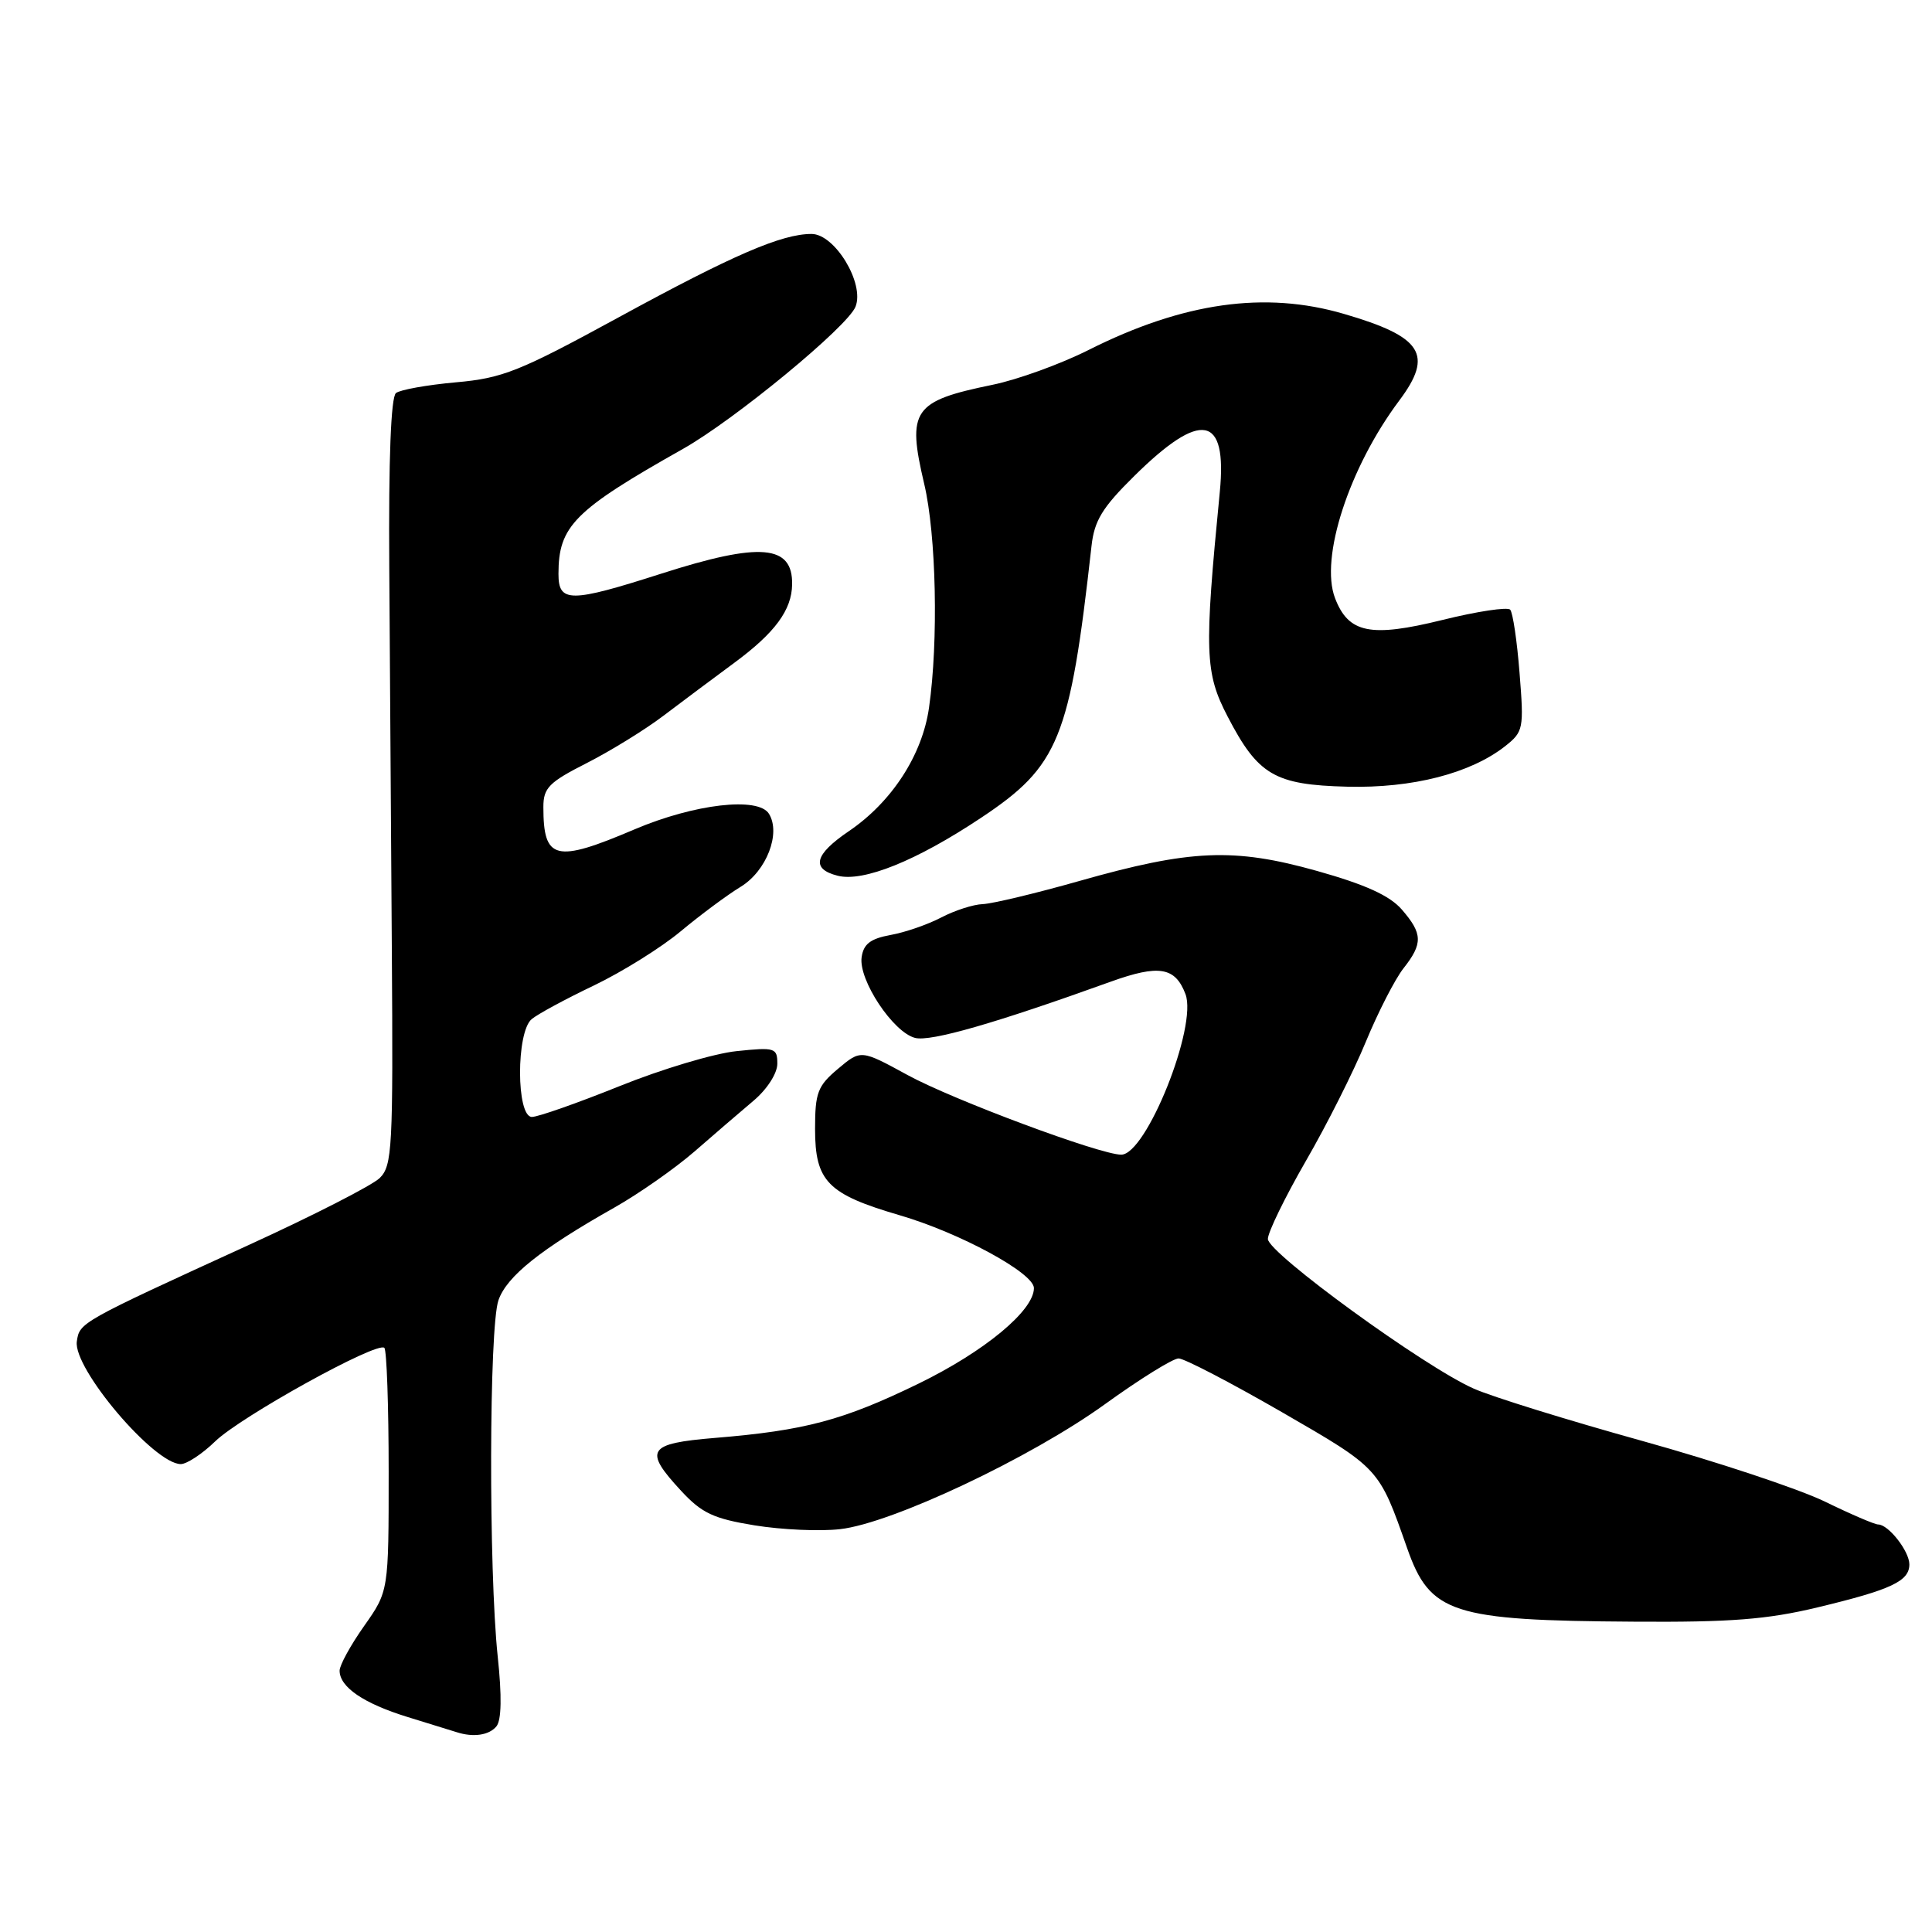 <?xml version="1.0" encoding="UTF-8" standalone="no"?>
<!DOCTYPE svg PUBLIC "-//W3C//DTD SVG 1.1//EN" "http://www.w3.org/Graphics/SVG/1.1/DTD/svg11.dtd" >
<svg xmlns="http://www.w3.org/2000/svg" xmlns:xlink="http://www.w3.org/1999/xlink" version="1.1" viewBox="0 0 256 256">
 <g >
 <path fill="currentColor"
d=" M 65.78 228.75 C 66.45 227.93 66.51 224.73 65.95 219.50 C 64.74 207.99 64.80 175.86 66.05 172.28 C 67.16 169.10 71.65 165.52 81.39 160.02 C 84.63 158.19 89.40 154.85 92.00 152.60 C 94.59 150.34 98.13 147.30 99.86 145.84 C 101.65 144.33 103.00 142.22 103.00 140.95 C 103.00 138.85 102.69 138.75 97.61 139.28 C 94.64 139.58 87.66 141.67 82.09 143.92 C 76.52 146.16 71.29 148.00 70.48 148.00 C 68.40 148.00 68.38 136.76 70.45 135.04 C 71.25 134.37 74.97 132.36 78.72 130.57 C 82.46 128.77 87.63 125.55 90.20 123.40 C 92.77 121.26 96.34 118.60 98.15 117.50 C 101.56 115.42 103.50 110.42 101.89 107.83 C 100.47 105.54 92.02 106.52 84.09 109.89 C 73.58 114.37 72.00 113.98 72.00 106.93 C 72.00 104.40 72.74 103.65 77.75 101.11 C 80.91 99.50 85.49 96.68 87.91 94.84 C 90.34 93.00 94.59 89.82 97.36 87.78 C 102.69 83.84 104.91 80.83 104.96 77.45 C 105.06 72.17 100.74 71.81 87.66 76.00 C 75.55 79.88 74.00 79.88 74.00 76.05 C 74.00 69.71 76.08 67.61 90.50 59.48 C 97.34 55.62 112.31 43.29 113.36 40.64 C 114.59 37.55 110.62 31.00 107.53 31.00 C 103.56 31.00 97.09 33.80 81.99 42.04 C 68.81 49.23 66.61 50.11 60.41 50.66 C 56.61 51.00 53.03 51.64 52.47 52.08 C 51.80 52.60 51.48 60.84 51.58 75.19 C 51.66 87.46 51.81 110.29 51.92 125.91 C 52.10 152.16 51.98 154.46 50.31 156.10 C 49.31 157.07 41.53 161.05 33.00 164.95 C 10.58 175.21 10.54 175.23 10.18 177.75 C 9.67 181.32 20.41 193.98 23.95 194.00 C 24.75 194.00 26.80 192.65 28.50 191.00 C 31.90 187.70 50.02 177.68 50.93 178.60 C 51.24 178.91 51.50 186.29 51.50 195.00 C 51.50 210.84 51.50 210.84 48.25 215.45 C 46.46 217.98 45.00 220.65 45.00 221.37 C 45.00 223.55 48.19 225.72 54.00 227.51 C 57.02 228.44 59.95 229.34 60.50 229.52 C 62.72 230.24 64.81 229.93 65.78 228.75 Z  M 240.82 212.99 C 250.58 210.65 253.00 209.52 253.00 207.29 C 253.00 205.54 250.23 202.00 248.86 202.00 C 248.40 202.00 245.21 200.63 241.77 198.95 C 238.32 197.28 227.43 193.66 217.57 190.92 C 207.71 188.18 197.68 185.07 195.28 184.00 C 188.75 181.12 168.00 166.03 168.00 164.17 C 168.00 163.29 170.26 158.65 173.02 153.86 C 175.79 149.08 179.37 141.96 180.98 138.04 C 182.60 134.12 184.84 129.75 185.96 128.32 C 188.56 125.02 188.52 123.72 185.75 120.52 C 184.14 118.67 180.94 117.21 174.50 115.40 C 163.48 112.31 157.76 112.55 143.00 116.74 C 137.22 118.38 131.48 119.75 130.22 119.80 C 128.97 119.84 126.50 120.64 124.72 121.57 C 122.95 122.50 119.92 123.55 118.00 123.89 C 115.34 124.38 114.42 125.08 114.17 126.84 C 113.74 129.85 118.35 136.80 121.26 137.53 C 123.33 138.05 131.86 135.60 147.20 130.07 C 153.57 127.78 155.72 128.14 157.08 131.72 C 158.70 135.97 151.89 153.00 148.57 153.00 C 145.78 153.00 126.31 145.75 120.28 142.46 C 114.07 139.07 114.07 139.07 111.03 141.63 C 108.34 143.89 108.00 144.79 108.00 149.59 C 108.00 156.54 109.66 158.23 119.19 161.02 C 127.17 163.35 137.00 168.68 137.00 170.68 C 137.00 173.66 130.45 179.08 121.71 183.34 C 111.72 188.20 106.67 189.55 94.75 190.53 C 85.79 191.27 85.24 192.13 90.25 197.54 C 92.99 200.50 94.53 201.23 100.00 202.12 C 103.58 202.70 108.67 202.93 111.32 202.62 C 118.18 201.85 136.59 193.16 146.43 186.05 C 151.04 182.72 155.42 180.00 156.17 180.00 C 156.92 180.00 163.06 183.20 169.83 187.10 C 182.83 194.61 182.71 194.48 186.45 205.13 C 189.49 213.80 192.36 214.73 216.50 214.88 C 229.30 214.97 234.16 214.59 240.82 212.99 Z  M 129.97 108.38 C 140.32 101.50 141.77 97.93 144.63 72.36 C 145.00 68.98 146.06 67.25 150.30 63.07 C 159.16 54.32 162.63 54.96 161.63 65.18 C 159.55 86.46 159.65 89.14 162.67 94.95 C 166.70 102.71 168.90 104.00 178.52 104.24 C 187.15 104.46 194.84 102.48 199.43 98.88 C 201.86 96.96 201.94 96.58 201.35 89.19 C 201.02 84.96 200.46 81.18 200.11 80.79 C 199.77 80.40 195.72 81.01 191.12 82.15 C 181.60 84.50 178.68 83.91 176.90 79.26 C 174.86 73.94 178.76 61.95 185.42 53.06 C 189.98 46.97 188.47 44.62 178.07 41.59 C 167.62 38.53 156.78 40.07 144.25 46.37 C 140.54 48.24 134.80 50.32 131.50 50.99 C 120.97 53.15 120.16 54.33 122.46 64.11 C 124.06 70.86 124.36 84.95 123.10 93.77 C 122.21 100.05 118.17 106.27 112.47 110.14 C 107.90 113.24 107.43 115.14 111.00 116.04 C 114.40 116.90 121.42 114.07 129.97 108.38 Z "/>
</g>
</svg>